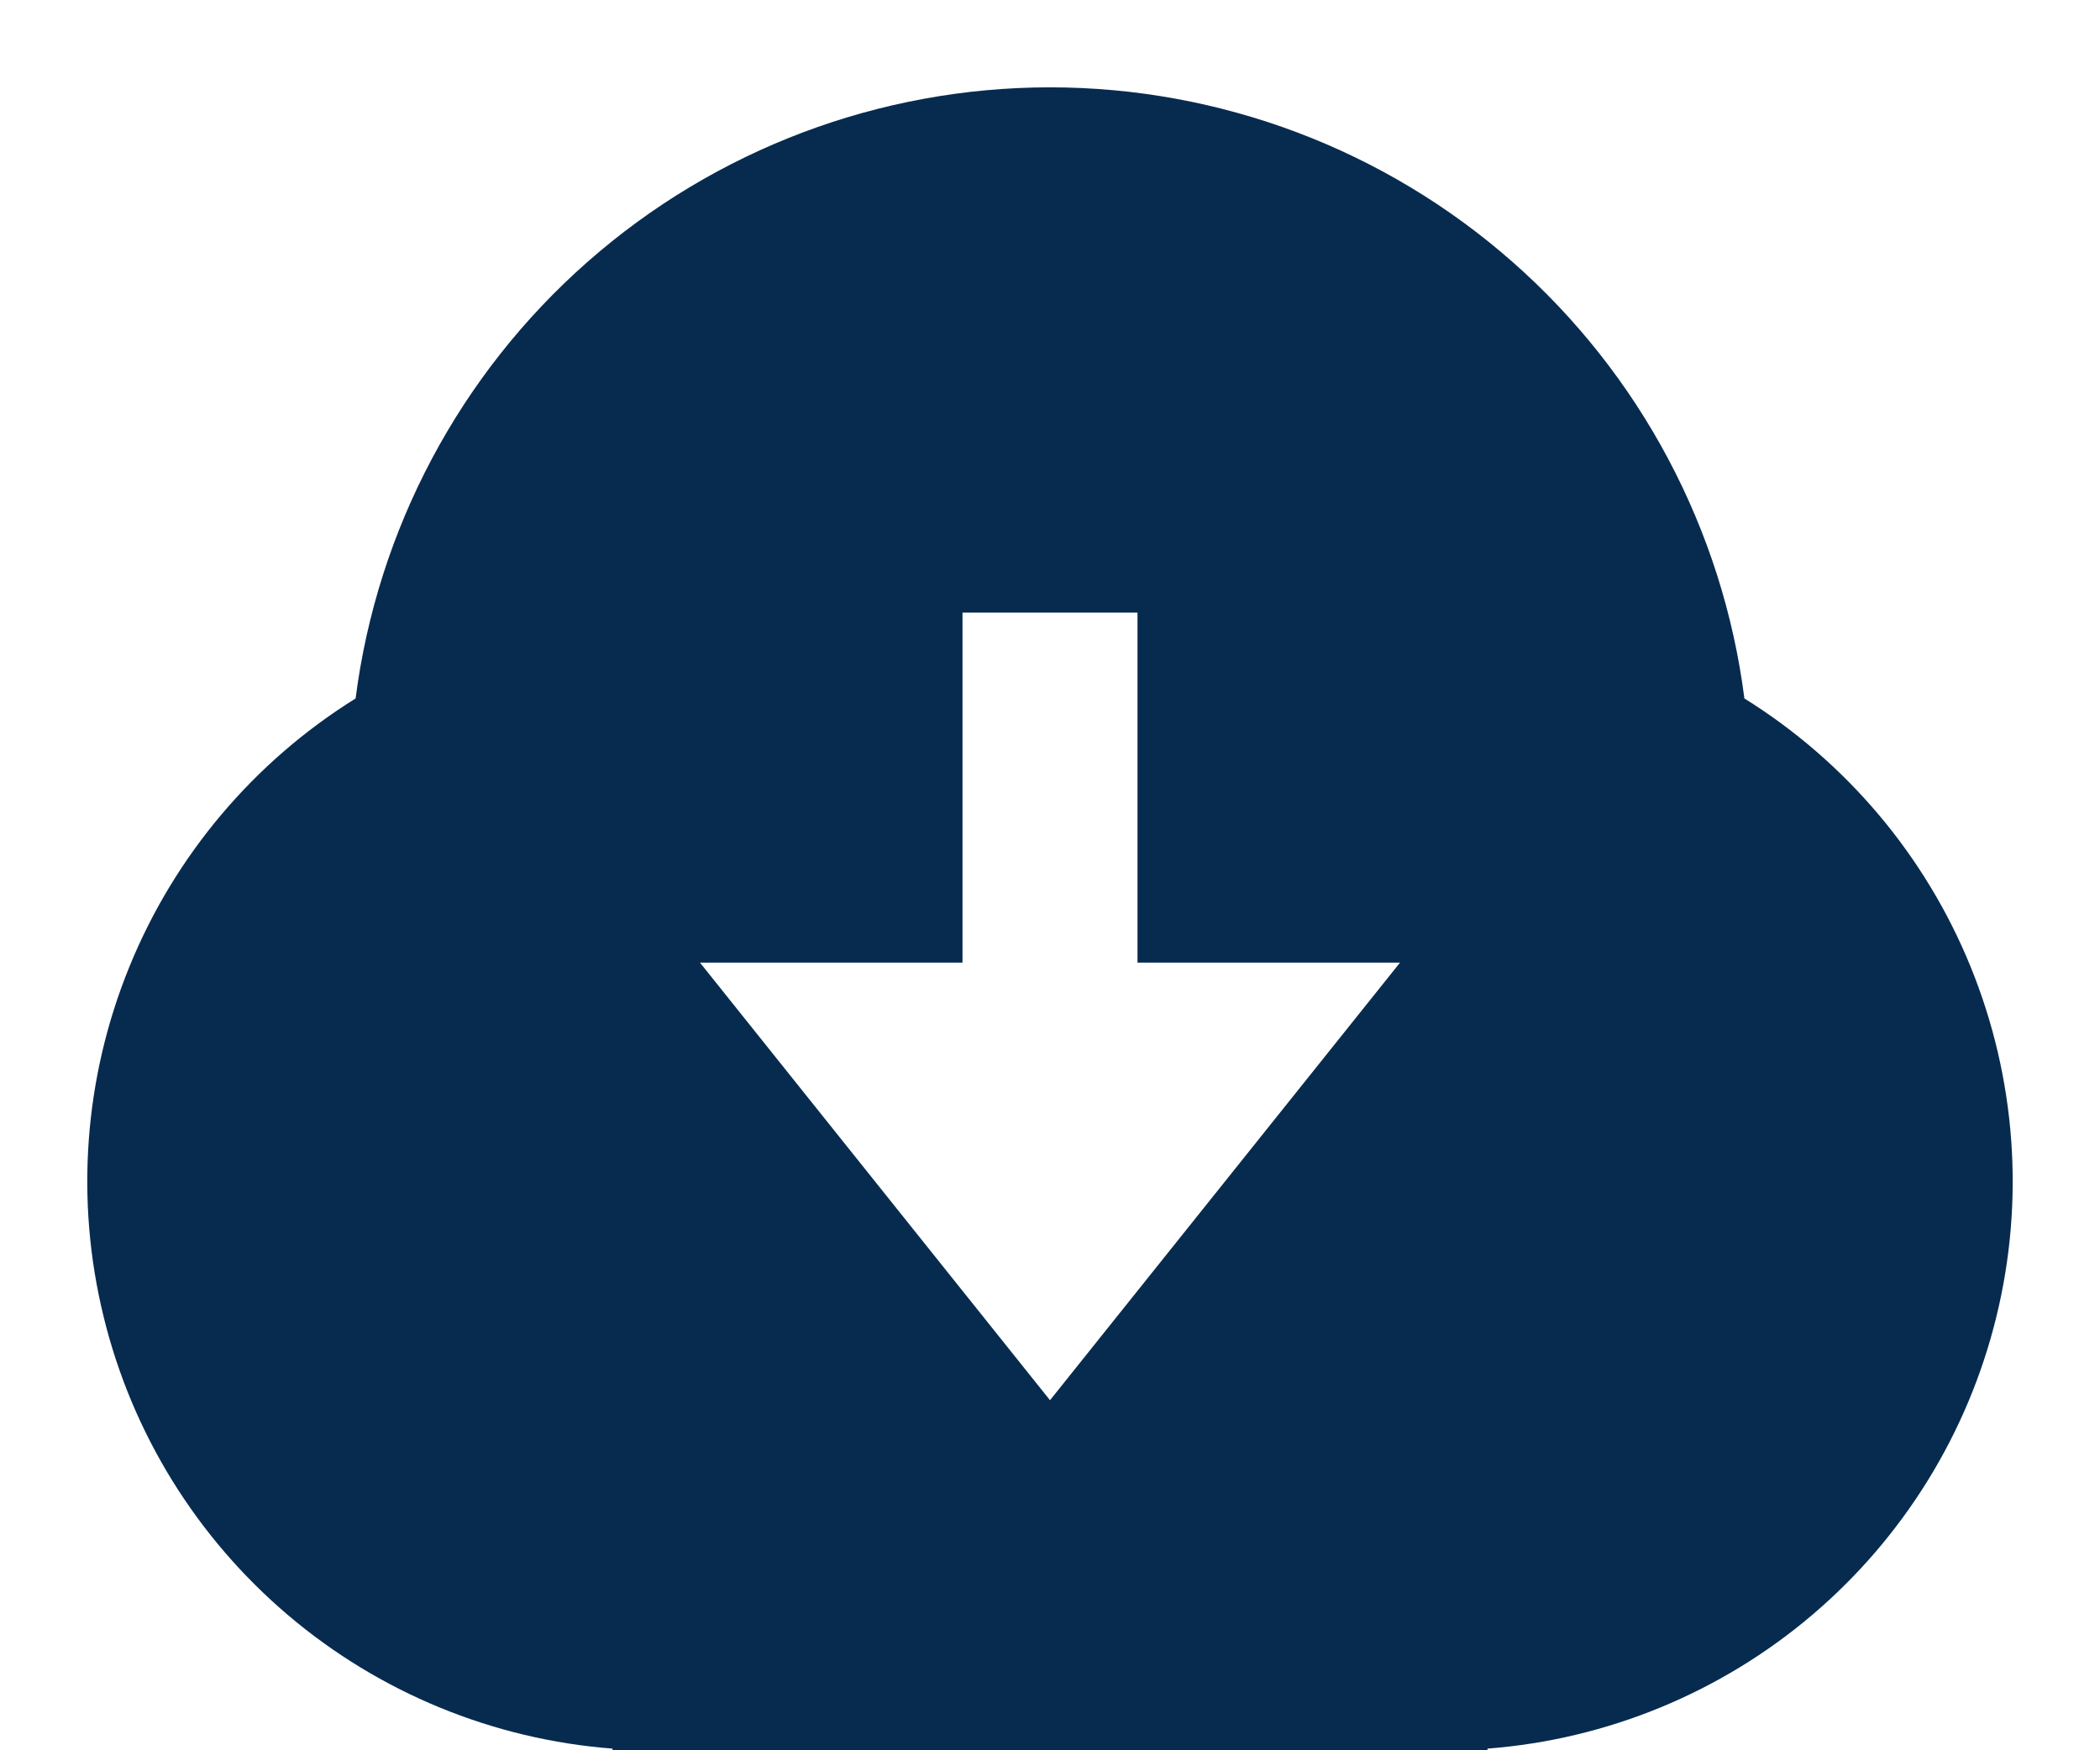 <svg width="24" height="20" viewBox="0 0 24 20" fill="none" xmlns="http://www.w3.org/2000/svg">
<path d="M7 19.981C5.634 19.876 4.336 19.342 3.292 18.456C2.247 17.569 1.509 16.376 1.184 15.045C0.858 13.714 0.961 12.315 1.479 11.046C1.996 9.777 2.901 8.705 4.064 7.981C4.312 6.051 5.254 4.277 6.715 2.992C8.175 1.707 10.054 0.998 12 0.998C13.946 0.998 15.825 1.707 17.285 2.992C18.746 4.277 19.689 6.051 19.936 7.981C21.099 8.705 22.004 9.777 22.521 11.046C23.038 12.315 23.142 13.714 22.816 15.045C22.491 16.376 21.753 17.569 20.708 18.456C19.664 19.342 18.366 19.876 17 19.981V20H7V19.981ZM13 11V7H11V11H8L12 16L16 11H13Z" fill="#072B4F"/>
</svg>
